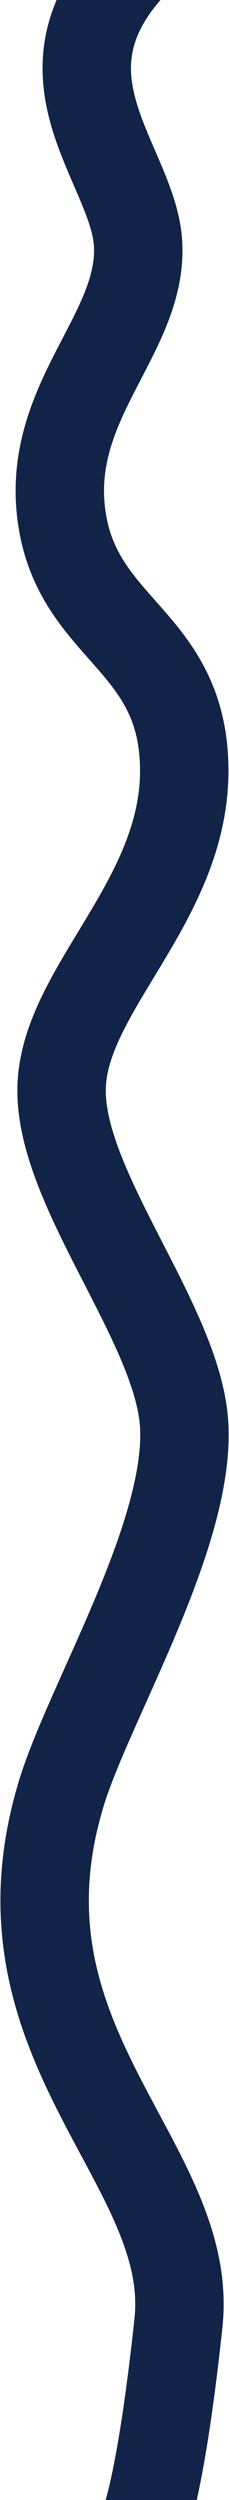 <svg width="364" height="3971" viewBox="0 0 364 3971" fill="none" xmlns="http://www.w3.org/2000/svg">
<path d="M214.208 -59.496C42.183 121.683 214.046 261.941 219.592 389.278C225.784 531.421 72.626 637.49 97.909 820.284C123.192 1003.08 292.834 1015.73 292.834 1224.37C292.834 1433.01 100.882 1572.62 97.909 1728.6C94.843 1889.51 284.998 2104.66 292.834 2265.41C301.374 2440.59 141.788 2704.04 97.909 2847.17C-24.441 3246.27 310.855 3434.59 283.665 3689.53C256.474 3944.47 230.361 4005.85 230.361 4005.85" stroke="#112448" stroke-width="140.528"/>
</svg>
